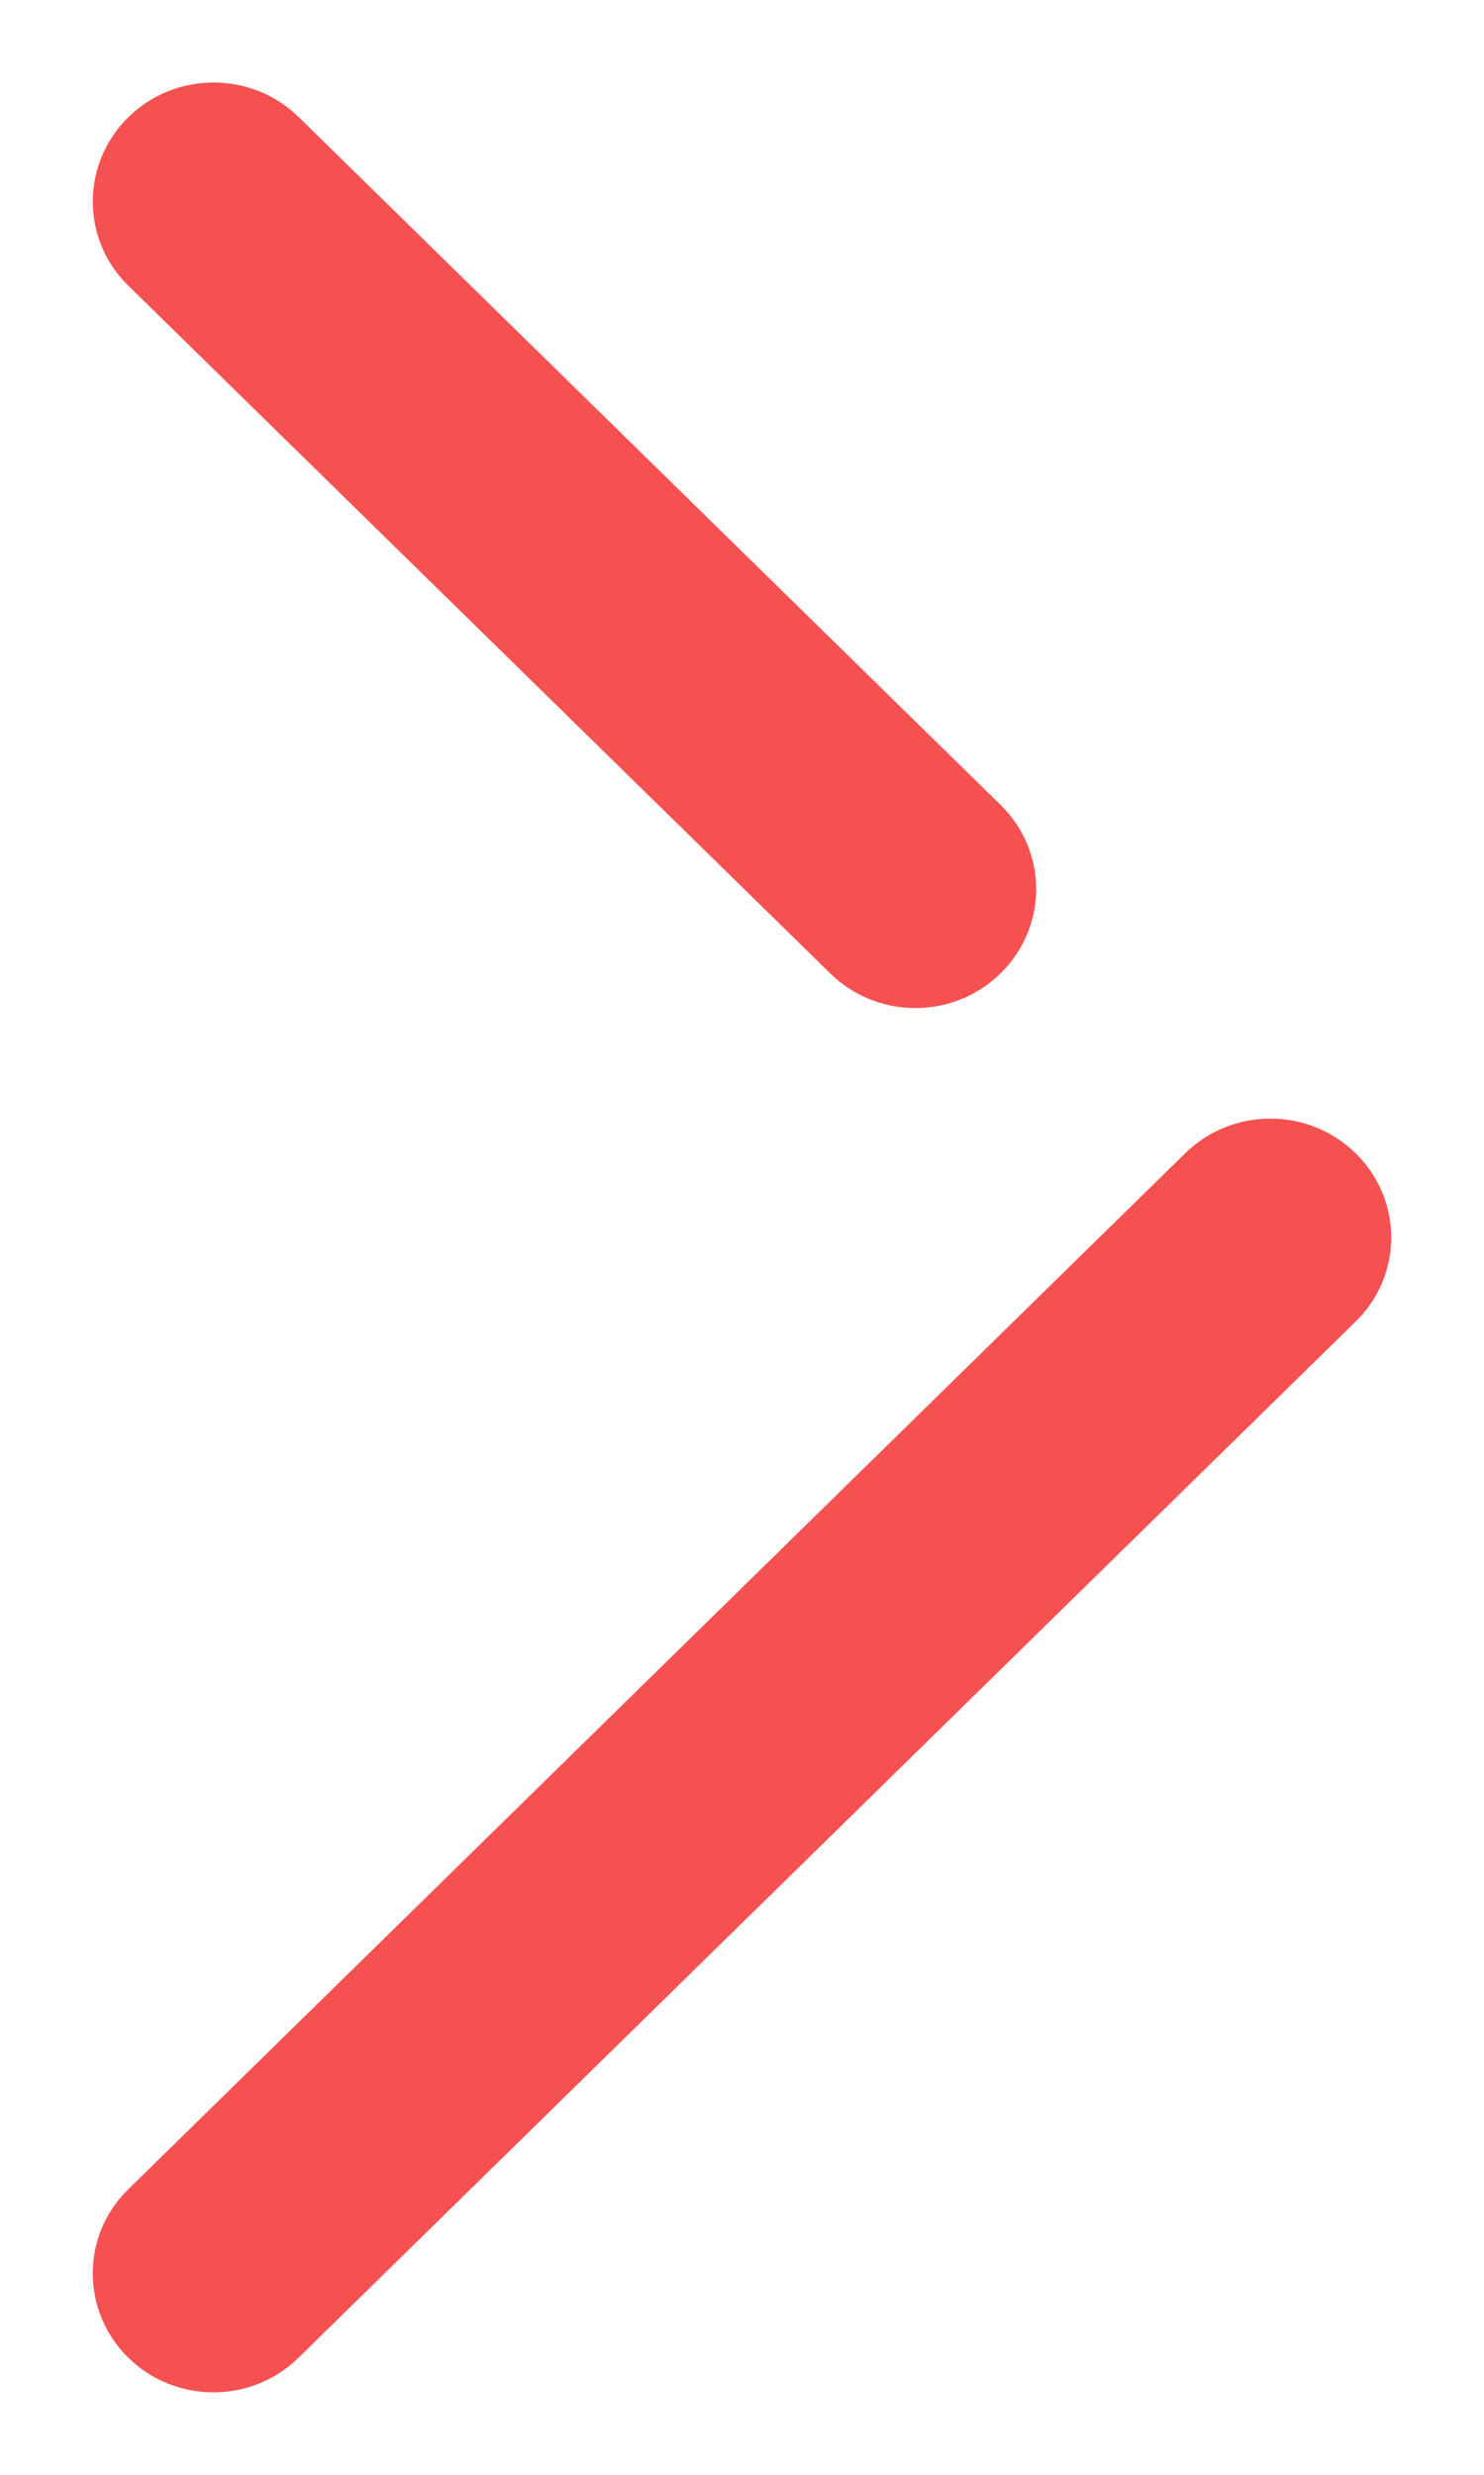 <svg width="12" height="20" viewBox="0 0 12 20" fill="none" xmlns="http://www.w3.org/2000/svg">
<path fill-rule="evenodd" clip-rule="evenodd" d="M1.035 19.051C0.656 18.676 0.653 18.068 1.037 17.693L9.584 9.32C9.967 8.945 10.585 8.947 10.965 9.323C11.154 9.51 11.25 9.756 11.25 10C11.25 10.247 11.154 10.493 10.962 10.68L2.415 19.053C2.033 19.428 1.415 19.427 1.035 19.051ZM1.037 2.308C0.654 1.933 0.656 1.325 1.035 0.95C1.415 0.574 2.033 0.572 2.415 0.946L8.092 6.506C8.283 6.693 8.379 6.94 8.379 7.186C8.379 7.43 8.283 7.676 8.094 7.863C7.714 8.24 7.096 8.241 6.714 7.867L1.037 2.308Z" fill="#F65151"/>
</svg>
